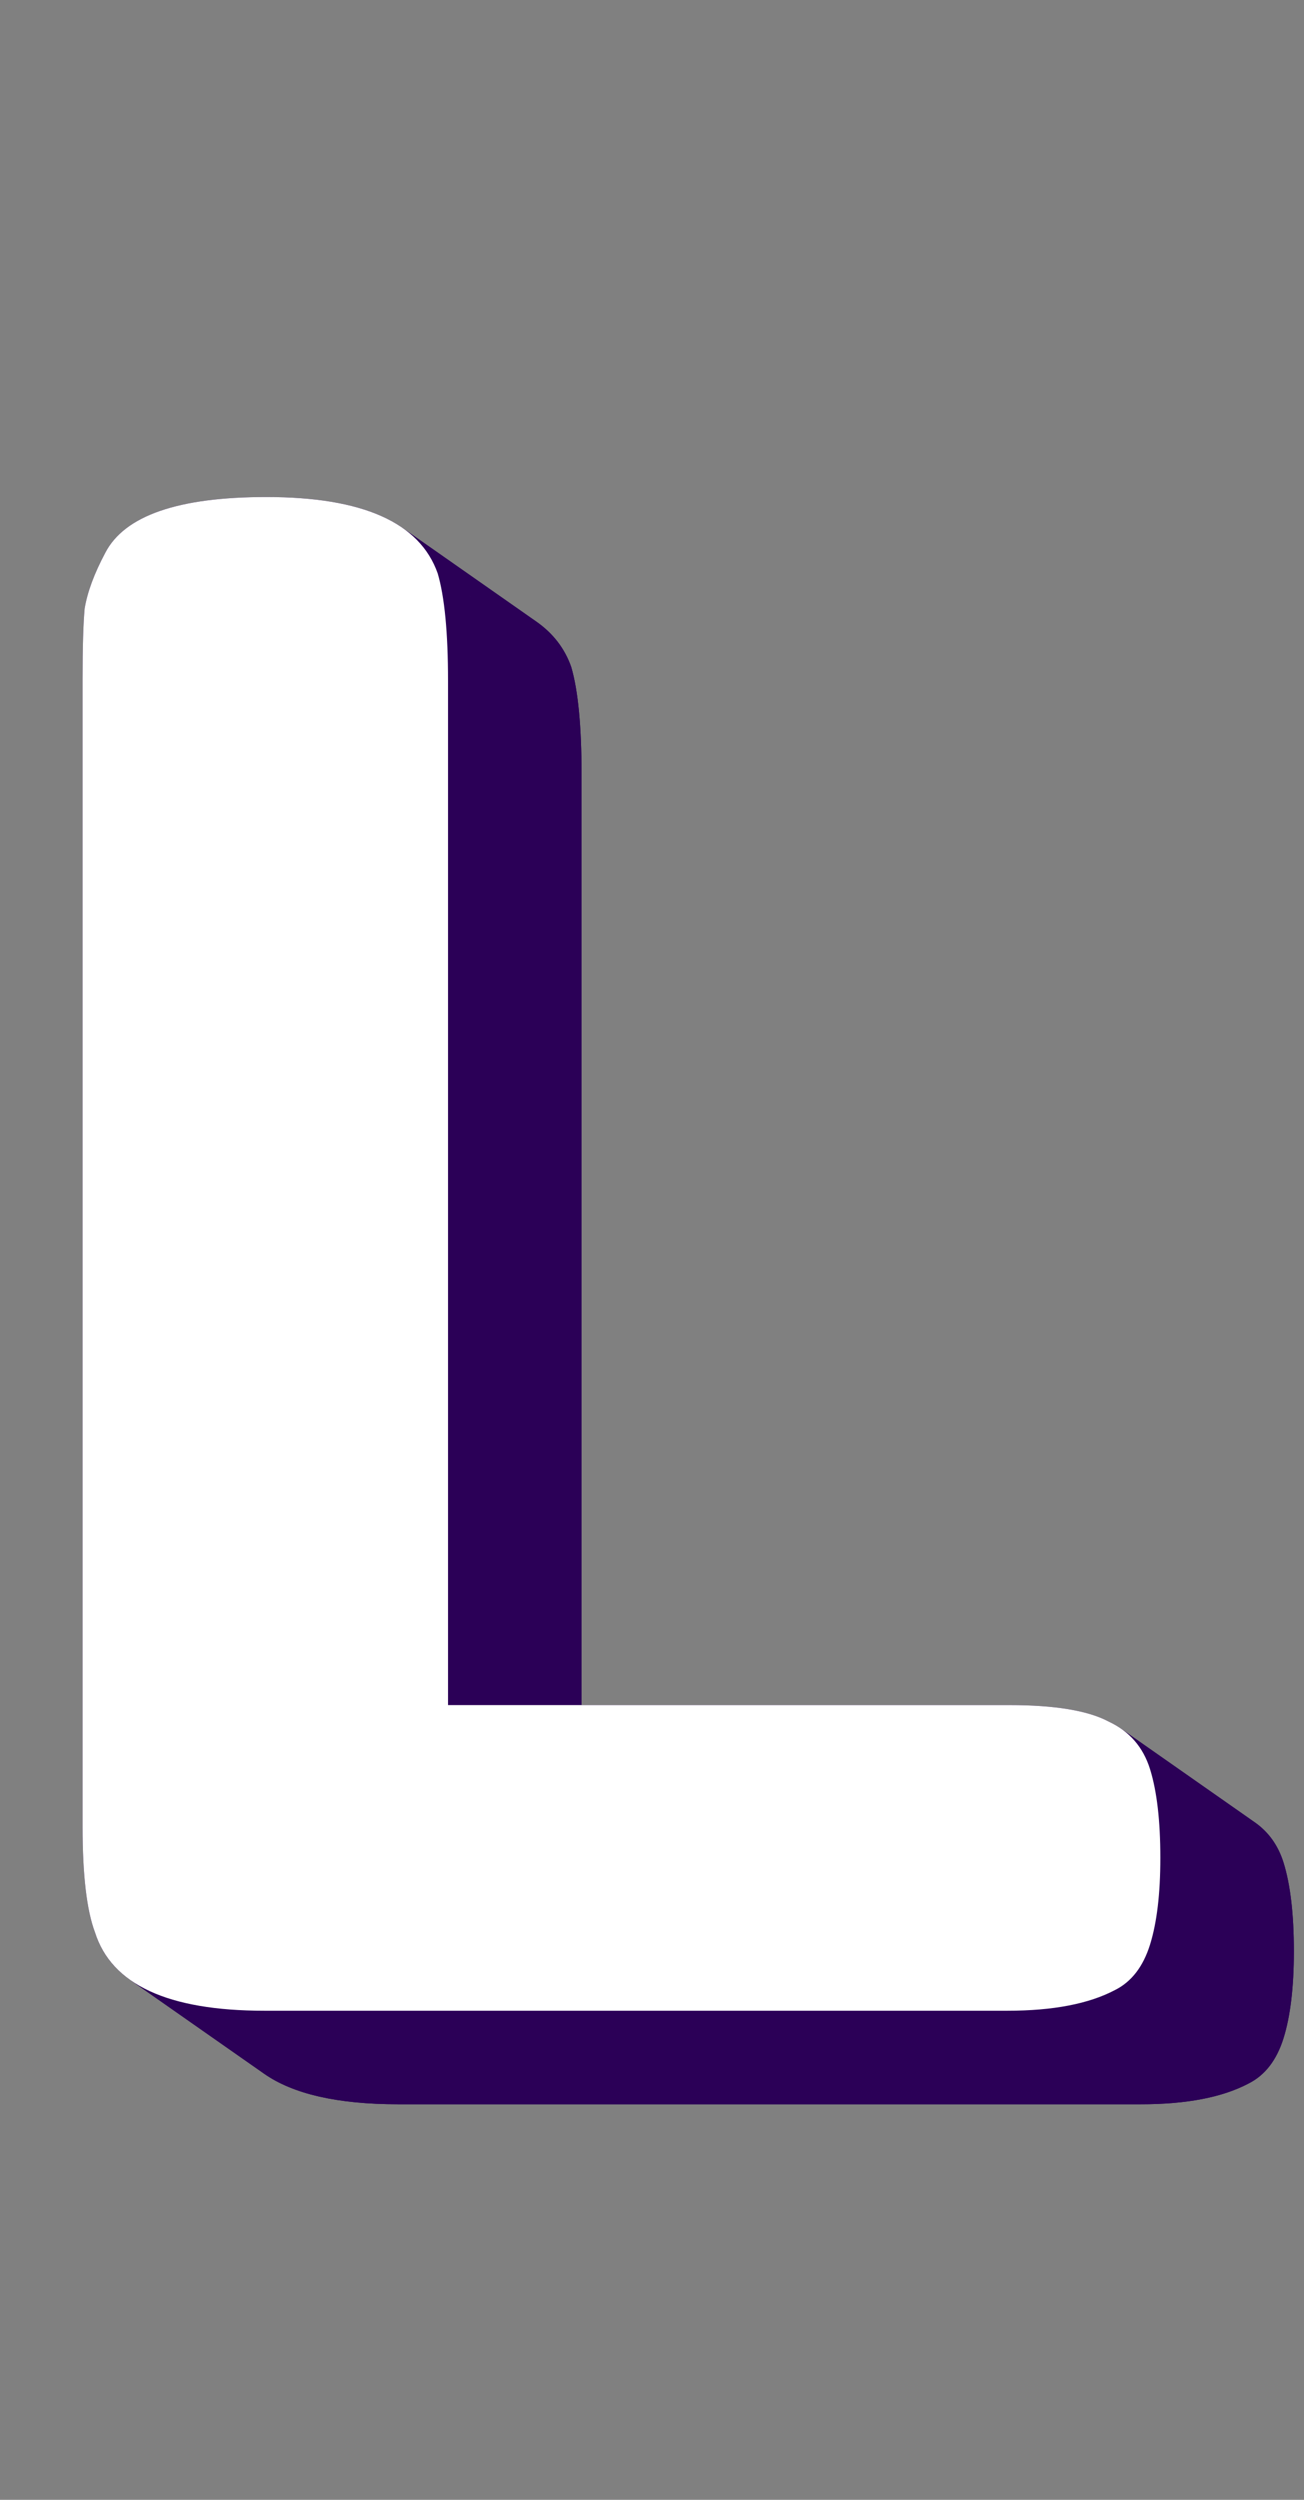 <svg width="48" height="92" viewBox="0 0 48 92" fill="none" xmlns="http://www.w3.org/2000/svg">
<rect x="0" y="0" width="48" height="92" fill="#808080" stroke="none"/>
<path d="M21.407 66.194H42.079C43.751 66.194 44.967 66.396 45.727 66.802C45.893 66.879 46.047 66.967 46.189 67.067C46.696 67.422 47.049 67.916 47.247 68.549C47.5 69.36 47.627 70.45 47.627 71.817C47.627 73.135 47.5 74.199 47.247 75.01C46.994 75.82 46.563 76.377 45.955 76.681C44.992 77.188 43.675 77.442 42.003 77.442H14.643C12.432 77.442 10.792 77.067 9.723 76.319C9.077 75.867 8.64 75.279 8.411 74.553C8.107 73.743 7.955 72.451 7.955 70.677V28.422C7.955 27.256 7.98 26.395 8.031 25.837C8.132 25.23 8.386 24.546 8.791 23.785C9.5 22.418 11.476 21.733 14.719 21.733C16.979 21.733 18.652 22.114 19.74 22.875C20.359 23.308 20.788 23.865 21.027 24.546C21.28 25.407 21.407 26.724 21.407 28.497V66.194Z" fill="#2B0057"/>
<path d="M3.876 20.344C3.471 21.104 3.217 21.788 3.116 22.396L8.031 25.837C8.132 25.23 8.386 24.546 8.791 23.785L3.876 20.344Z" fill="#2B0057"/>
<path d="M3.116 22.396C3.065 22.953 3.04 23.815 3.04 24.98L7.955 28.422C7.955 27.256 7.98 26.395 8.031 25.837L3.116 22.396Z" fill="#2B0057"/>
<path d="M9.804 18.292C6.561 18.292 4.585 18.976 3.876 20.344L8.791 23.785C9.5 22.418 11.476 21.733 14.719 21.733L9.804 18.292Z" fill="#2B0057"/>
<path d="M14.825 19.434C13.737 18.672 12.064 18.292 9.804 18.292L14.719 21.733C16.979 21.733 18.652 22.114 19.74 22.875L14.825 19.434Z" fill="#2B0057"/>
<path d="M16.112 21.104C15.873 20.424 15.444 19.868 14.826 19.434L19.74 22.875C20.359 23.308 20.788 23.865 21.027 24.546L16.112 21.104Z" fill="#2B0057"/>
<path d="M16.492 25.056C16.492 23.283 16.365 21.965 16.112 21.104L21.027 24.546C21.28 25.407 21.407 26.724 21.407 28.497L16.492 25.056Z" fill="#2B0057"/>
<path d="M3.04 24.98V67.236L7.955 70.677V28.421L3.04 24.98Z" fill="#2B0057"/>
<path d="M16.492 62.752V25.056L21.407 28.497V66.193L16.492 62.752Z" fill="#2B0057"/>
<path d="M3.04 67.236C3.04 69.009 3.192 70.301 3.496 71.112L8.411 74.553C8.107 73.743 7.955 72.451 7.955 70.677L3.04 67.236Z" fill="#2B0057"/>
<path d="M3.496 71.112C3.725 71.837 4.162 72.426 4.808 72.878L9.722 76.318C9.077 75.866 8.64 75.278 8.411 74.553L3.496 71.112Z" fill="#2B0057"/>
<path d="M4.808 72.878C5.877 73.626 7.517 74 9.728 74L14.643 77.441C12.432 77.441 10.792 77.067 9.723 76.319L4.808 72.878Z" fill="#2B0057"/>
<path d="M37.164 62.752H16.492L21.407 66.194H42.079L37.164 62.752Z" fill="#2B0057"/>
<path d="M9.728 74H37.088L42.003 77.442H14.643L9.728 74Z" fill="#2B0057"/>
<path d="M40.812 63.36C40.052 62.955 38.836 62.752 37.164 62.752L42.079 66.194C43.751 66.194 44.967 66.396 45.727 66.802L40.812 63.36Z" fill="#2B0057"/>
<path d="M41.274 63.625C41.132 63.526 40.978 63.438 40.812 63.36L45.727 66.801C45.893 66.879 46.047 66.967 46.189 67.067L41.274 63.625Z" fill="#2B0057"/>
<path d="M42.332 65.108C42.134 64.475 41.782 63.981 41.275 63.626L46.189 67.067C46.696 67.422 47.049 67.916 47.247 68.549L42.332 65.108Z" fill="#2B0057"/>
<path d="M42.712 68.376C42.712 67.008 42.585 65.919 42.332 65.108L47.247 68.549C47.5 69.36 47.627 70.449 47.627 71.817L42.712 68.376Z" fill="#2B0057"/>
<path d="M37.088 74C38.76 74 40.077 73.747 41.04 73.24L45.955 76.681C44.992 77.188 43.675 77.442 42.003 77.442L37.088 74Z" fill="#2B0057"/>
<path d="M42.332 71.568C42.585 70.757 42.712 69.693 42.712 68.376L47.627 71.817C47.627 73.135 47.5 74.199 47.247 75.009L42.332 71.568Z" fill="#2B0057"/>
<path d="M41.04 73.24C41.648 72.936 42.079 72.379 42.332 71.568L47.247 75.01C46.994 75.82 46.563 76.377 45.955 76.681L41.04 73.24Z" fill="#2B0057"/>
<path d="M16.492 62.752H37.164C38.836 62.752 40.052 62.955 40.812 63.36C41.572 63.715 42.079 64.297 42.332 65.108C42.585 65.919 42.712 67.008 42.712 68.376C42.712 69.693 42.585 70.757 42.332 71.568C42.079 72.379 41.648 72.936 41.04 73.24C40.077 73.747 38.76 74 37.088 74H9.728C6.181 74 4.104 73.037 3.496 71.112C3.192 70.301 3.04 69.009 3.04 67.236V24.98C3.04 23.815 3.065 22.953 3.116 22.396C3.217 21.788 3.471 21.104 3.876 20.344C4.585 18.976 6.561 18.292 9.804 18.292C13.351 18.292 15.453 19.229 16.112 21.104C16.365 21.965 16.492 23.283 16.492 25.056V62.752Z" fill="white"/>
</svg>
